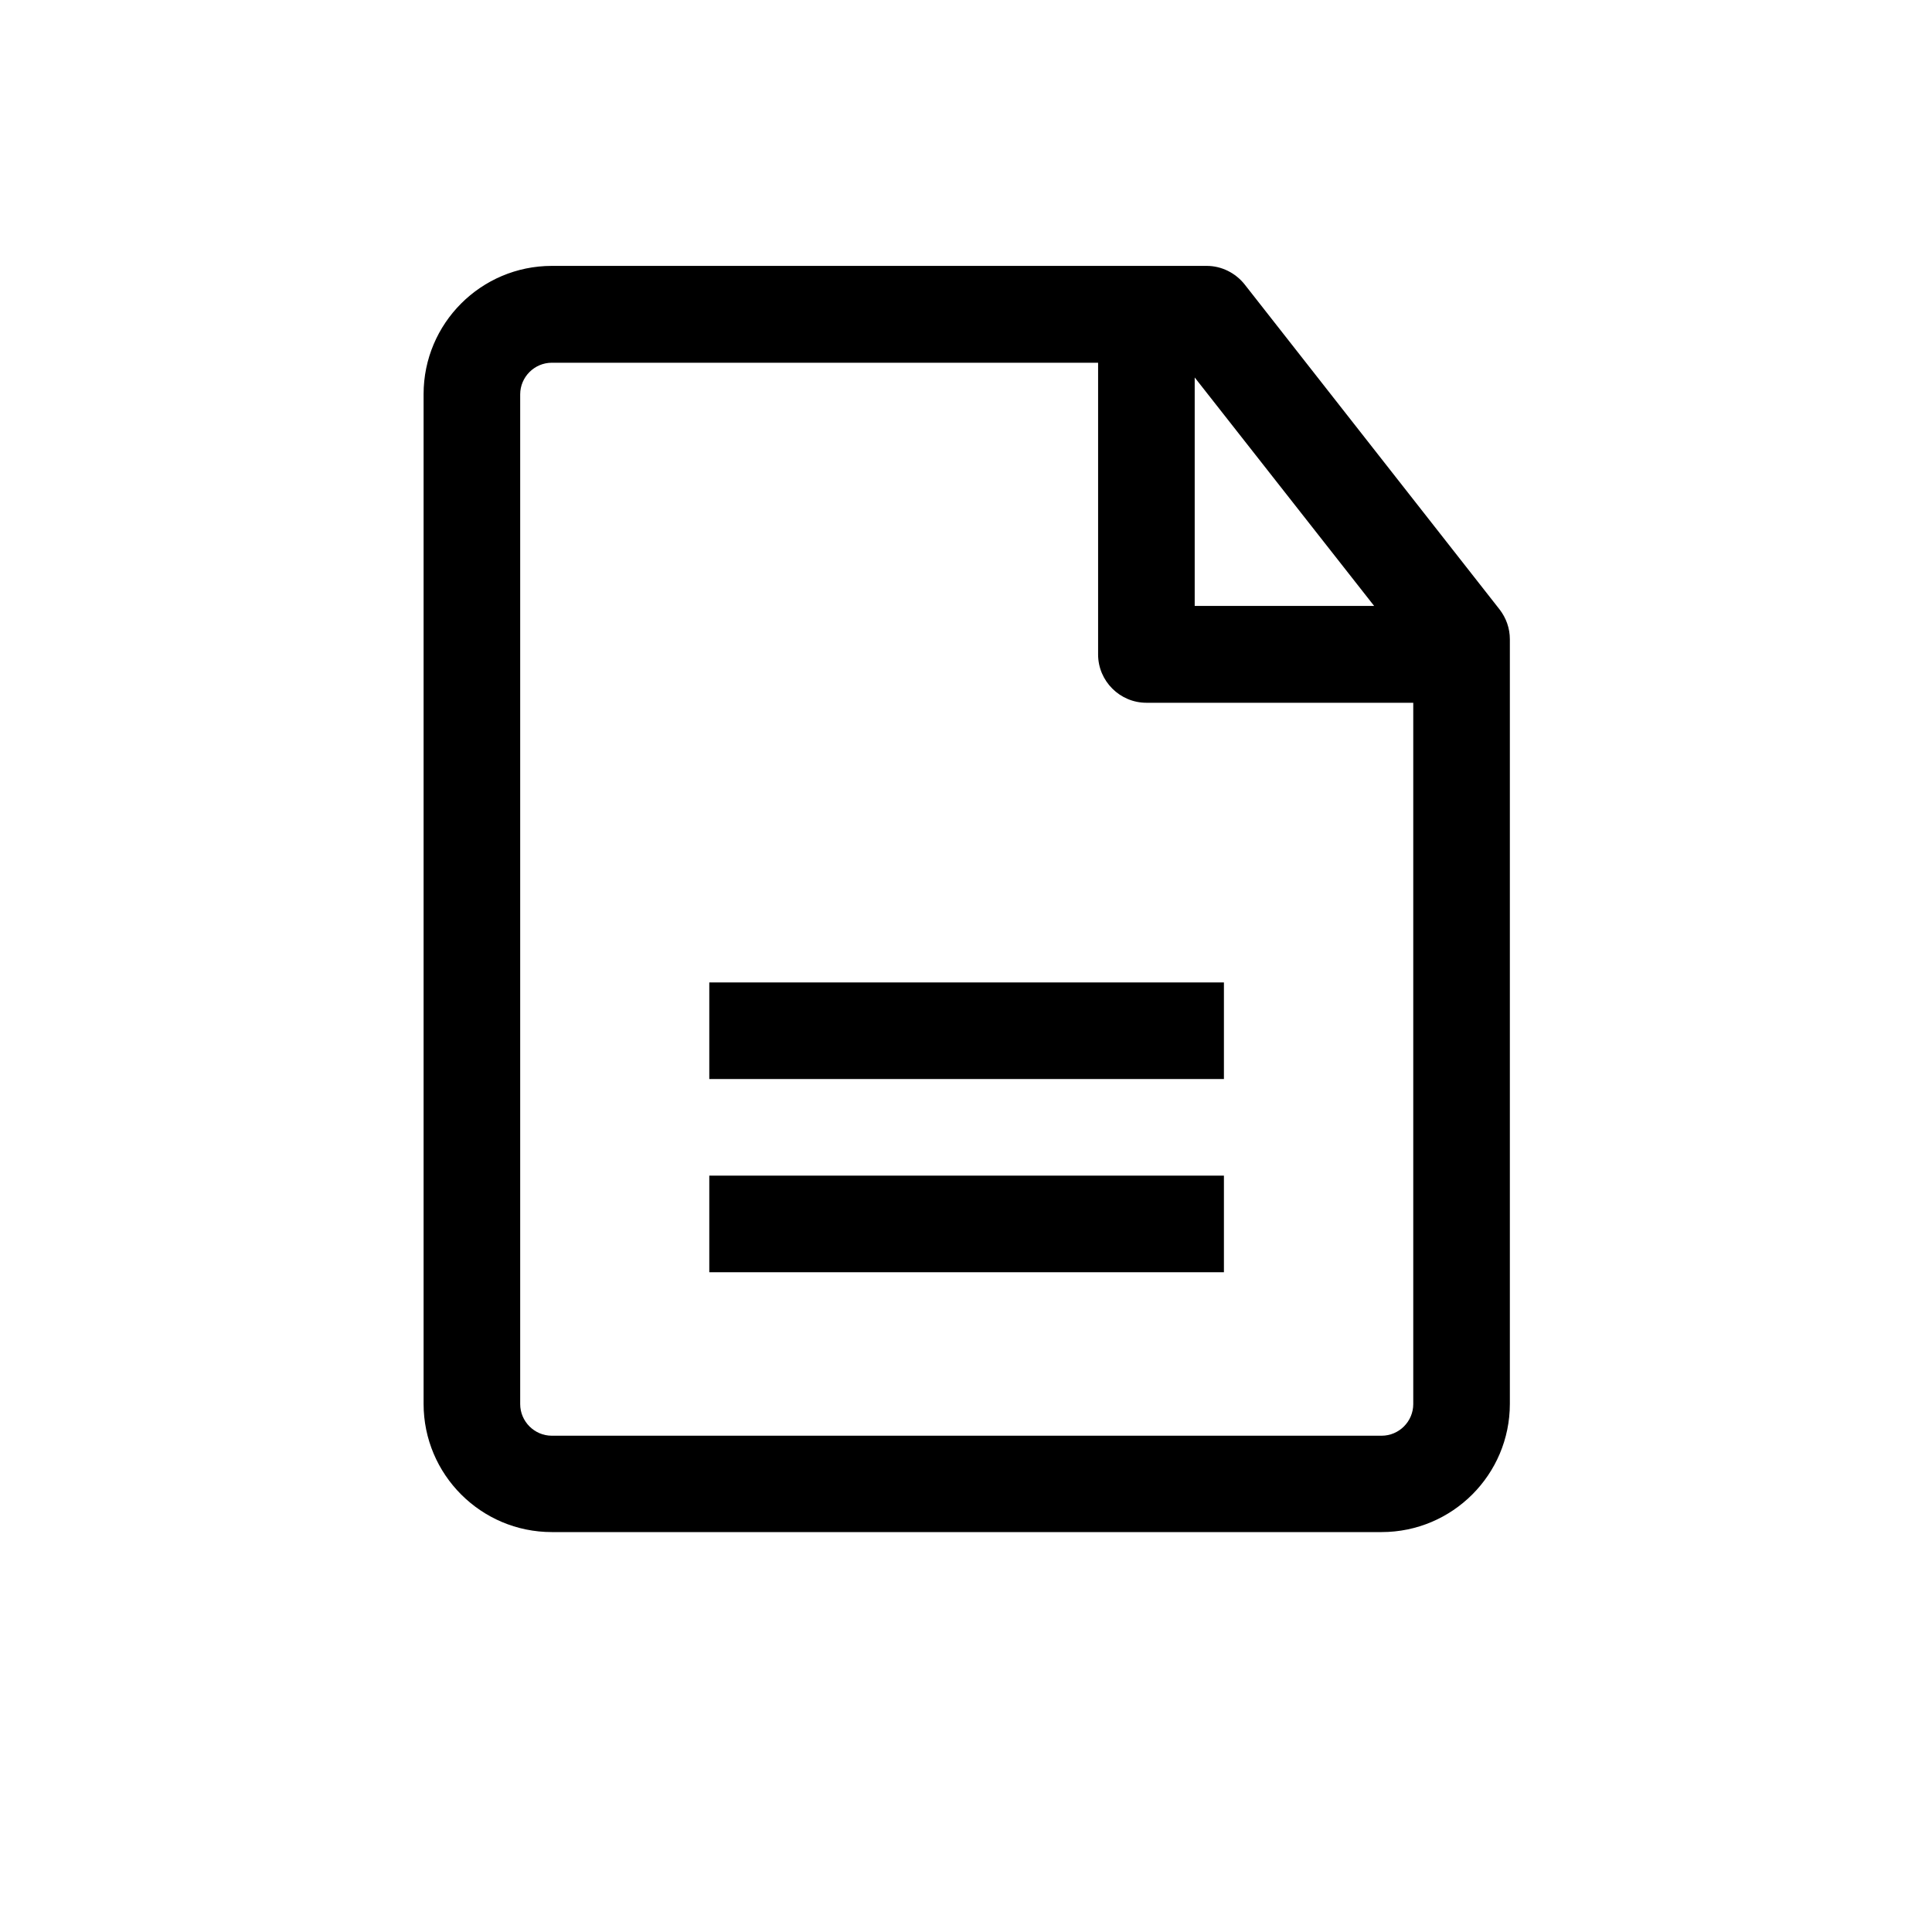 <svg width="128" height="128" viewBox="0 0 1024 1024" xmlns="http://www.w3.org/2000/svg"><path d="M794.752 322.944L659.712 150.784c-4.864-6.144-12.288-9.856-20.096-9.856H292.48c-37.504 0-67.968 30.464-67.968 67.968v535.168c0 37.504 30.464 67.968 67.968 67.968h439.808c37.504 0 67.968-30.464 67.968-67.968V338.816c0-5.76-1.92-11.264-5.504-15.872z m-66.432-1.792h-95.104v-121.088l95.104 121.088z m3.968 439.808H292.48c-9.216 0-16.768-7.552-16.768-16.768V209.024c0-9.216 7.552-16.768 16.768-16.768h289.536V346.88c0 14.08 11.52 25.6 25.6 25.6h141.44v371.712c0 9.216-7.552 16.768-16.768 16.768zM375.936 623.104h272.768v51.2H375.936zM375.936 520.704h272.768v51.2H375.936z"></path></svg>